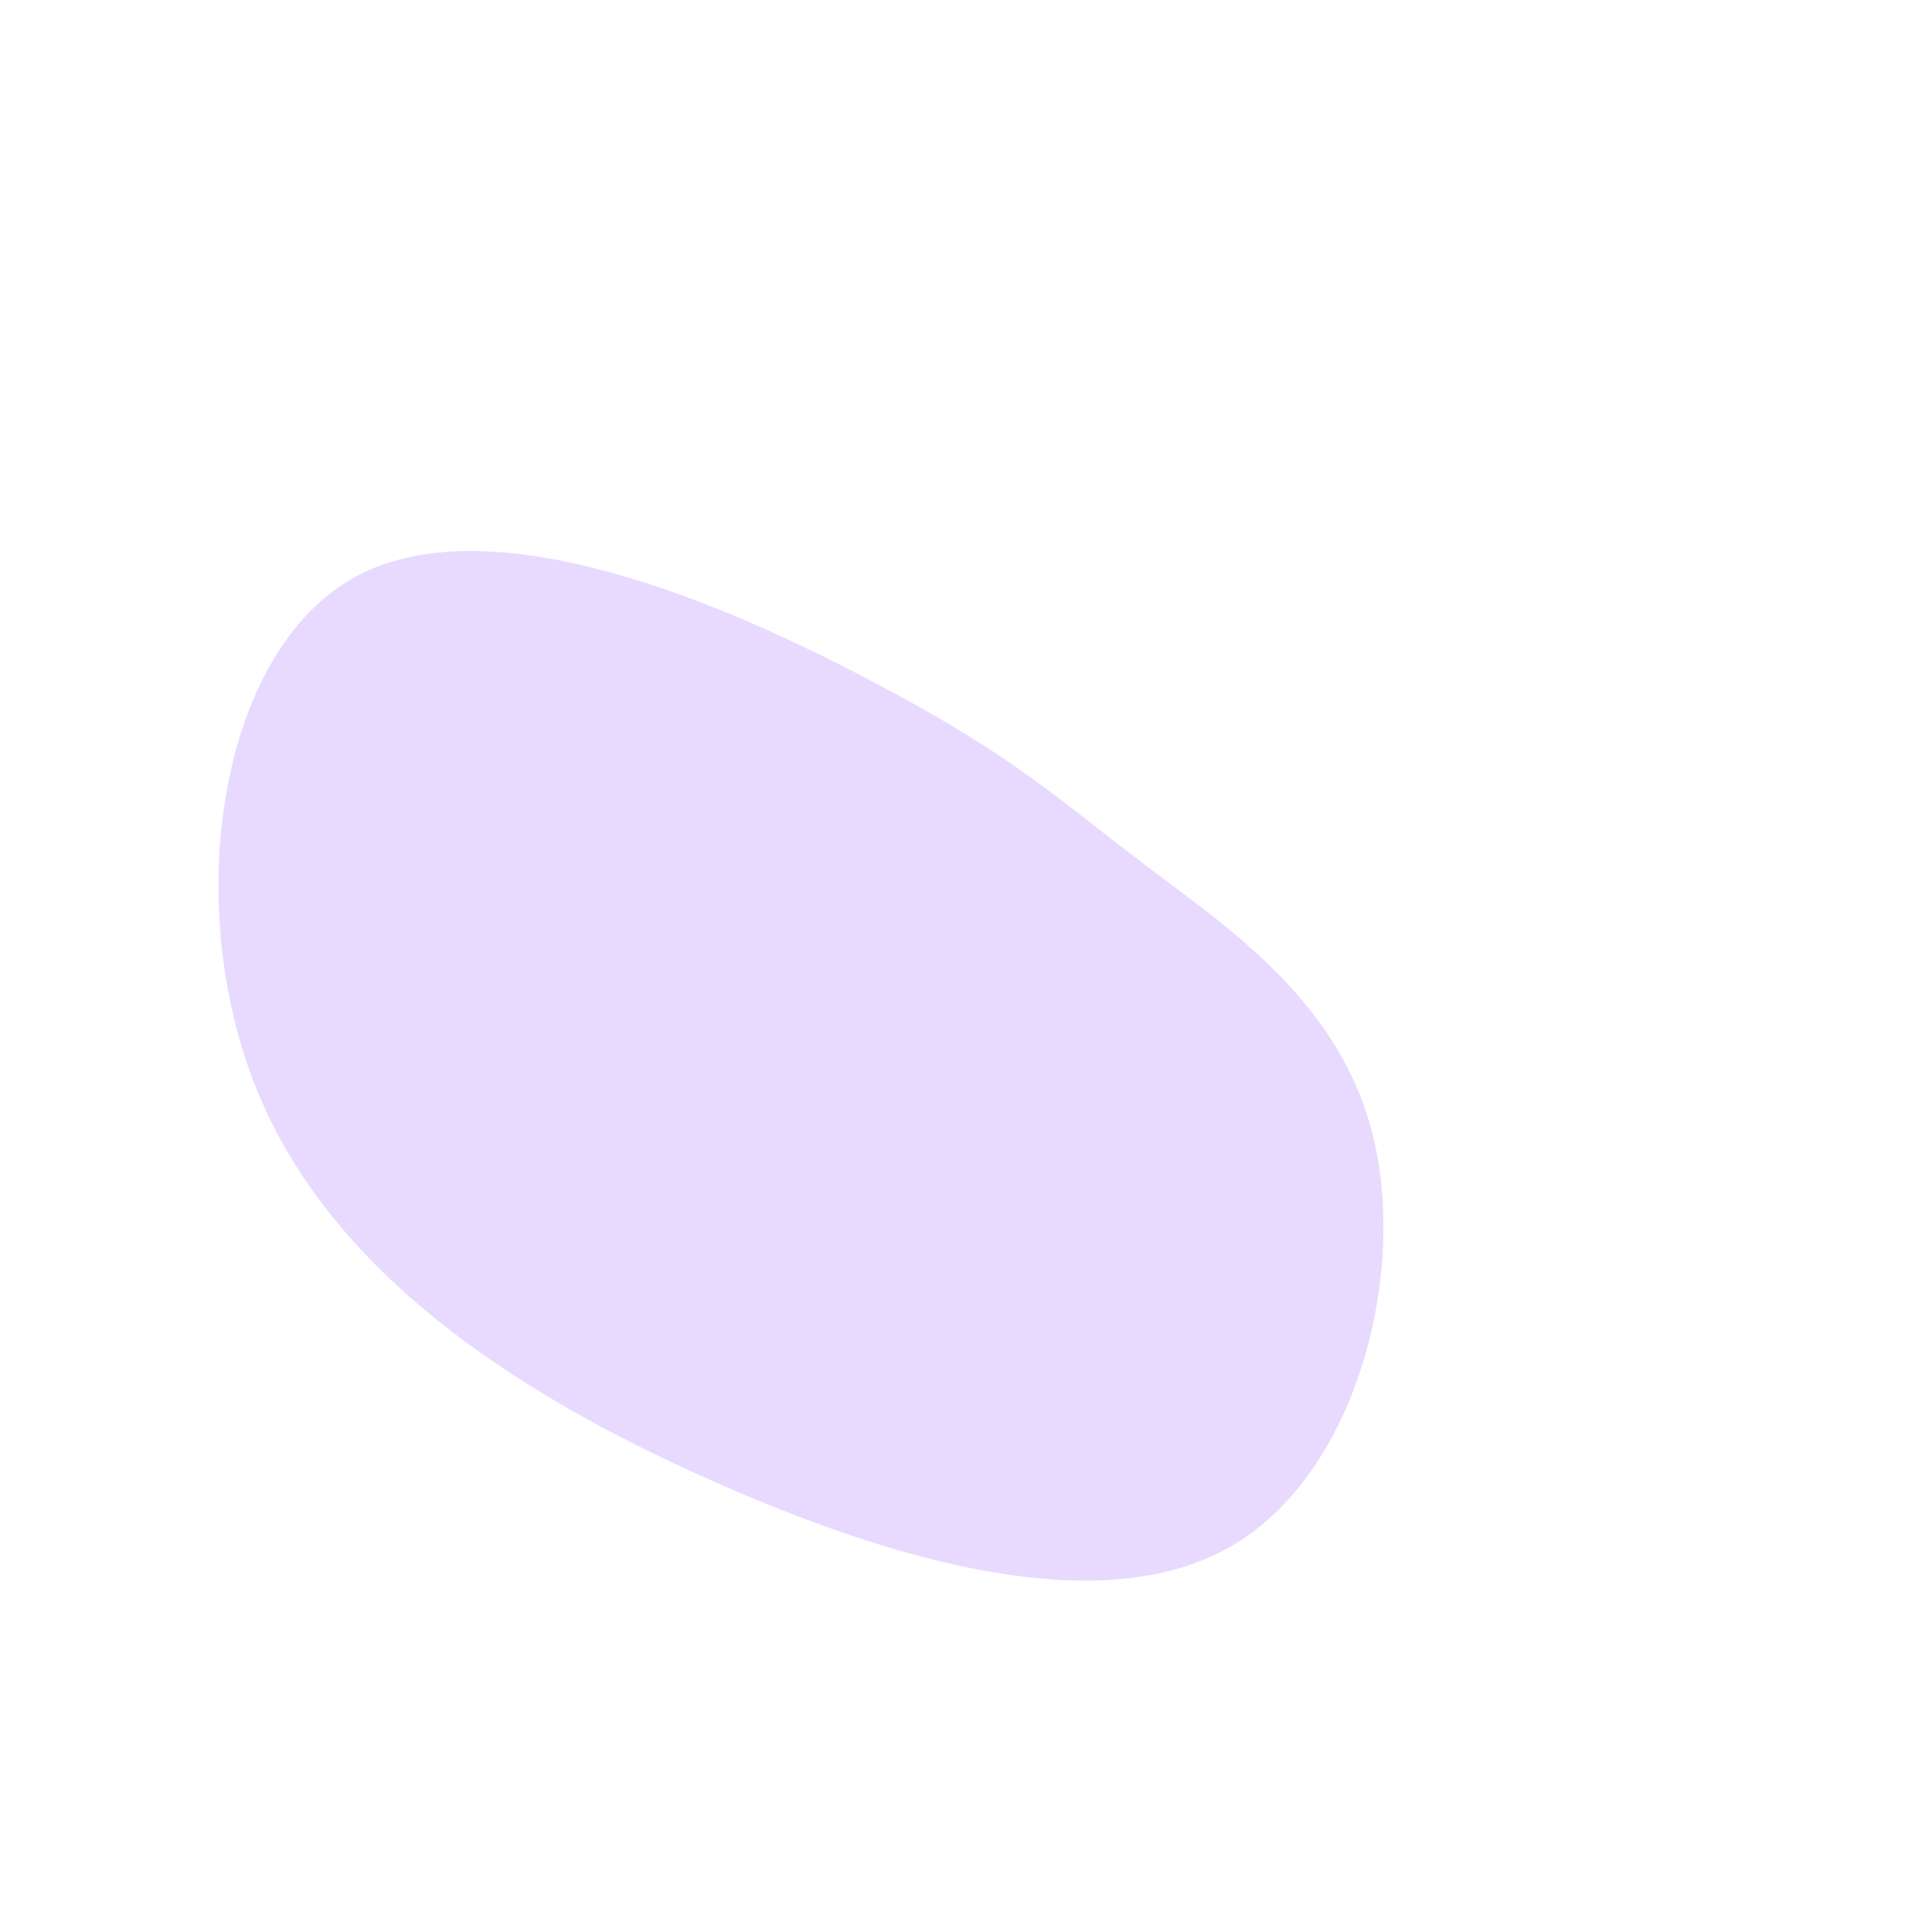 <?xml version="1.0" standalone="no"?>
<svg viewBox="0 0 200 200" xmlns="http://www.w3.org/2000/svg">
  <path fill="#E8DAFF" d="M18.5,-10.5C26.9,-4.1,38.9,3.7,42.2,17.9C45.6,32.1,40.4,52.6,27.4,60.1C14.3,67.6,-6.5,62.1,-26.5,53.2C-46.5,44.3,-65.8,31.8,-73.5,12.6C-81.2,-6.6,-77.3,-32.6,-63.2,-40.3C-49,-48,-24.5,-37.3,-9.8,-29.5C5,-21.8,10,-16.9,18.5,-10.5Z" transform="translate(100 100)" />
</svg>
